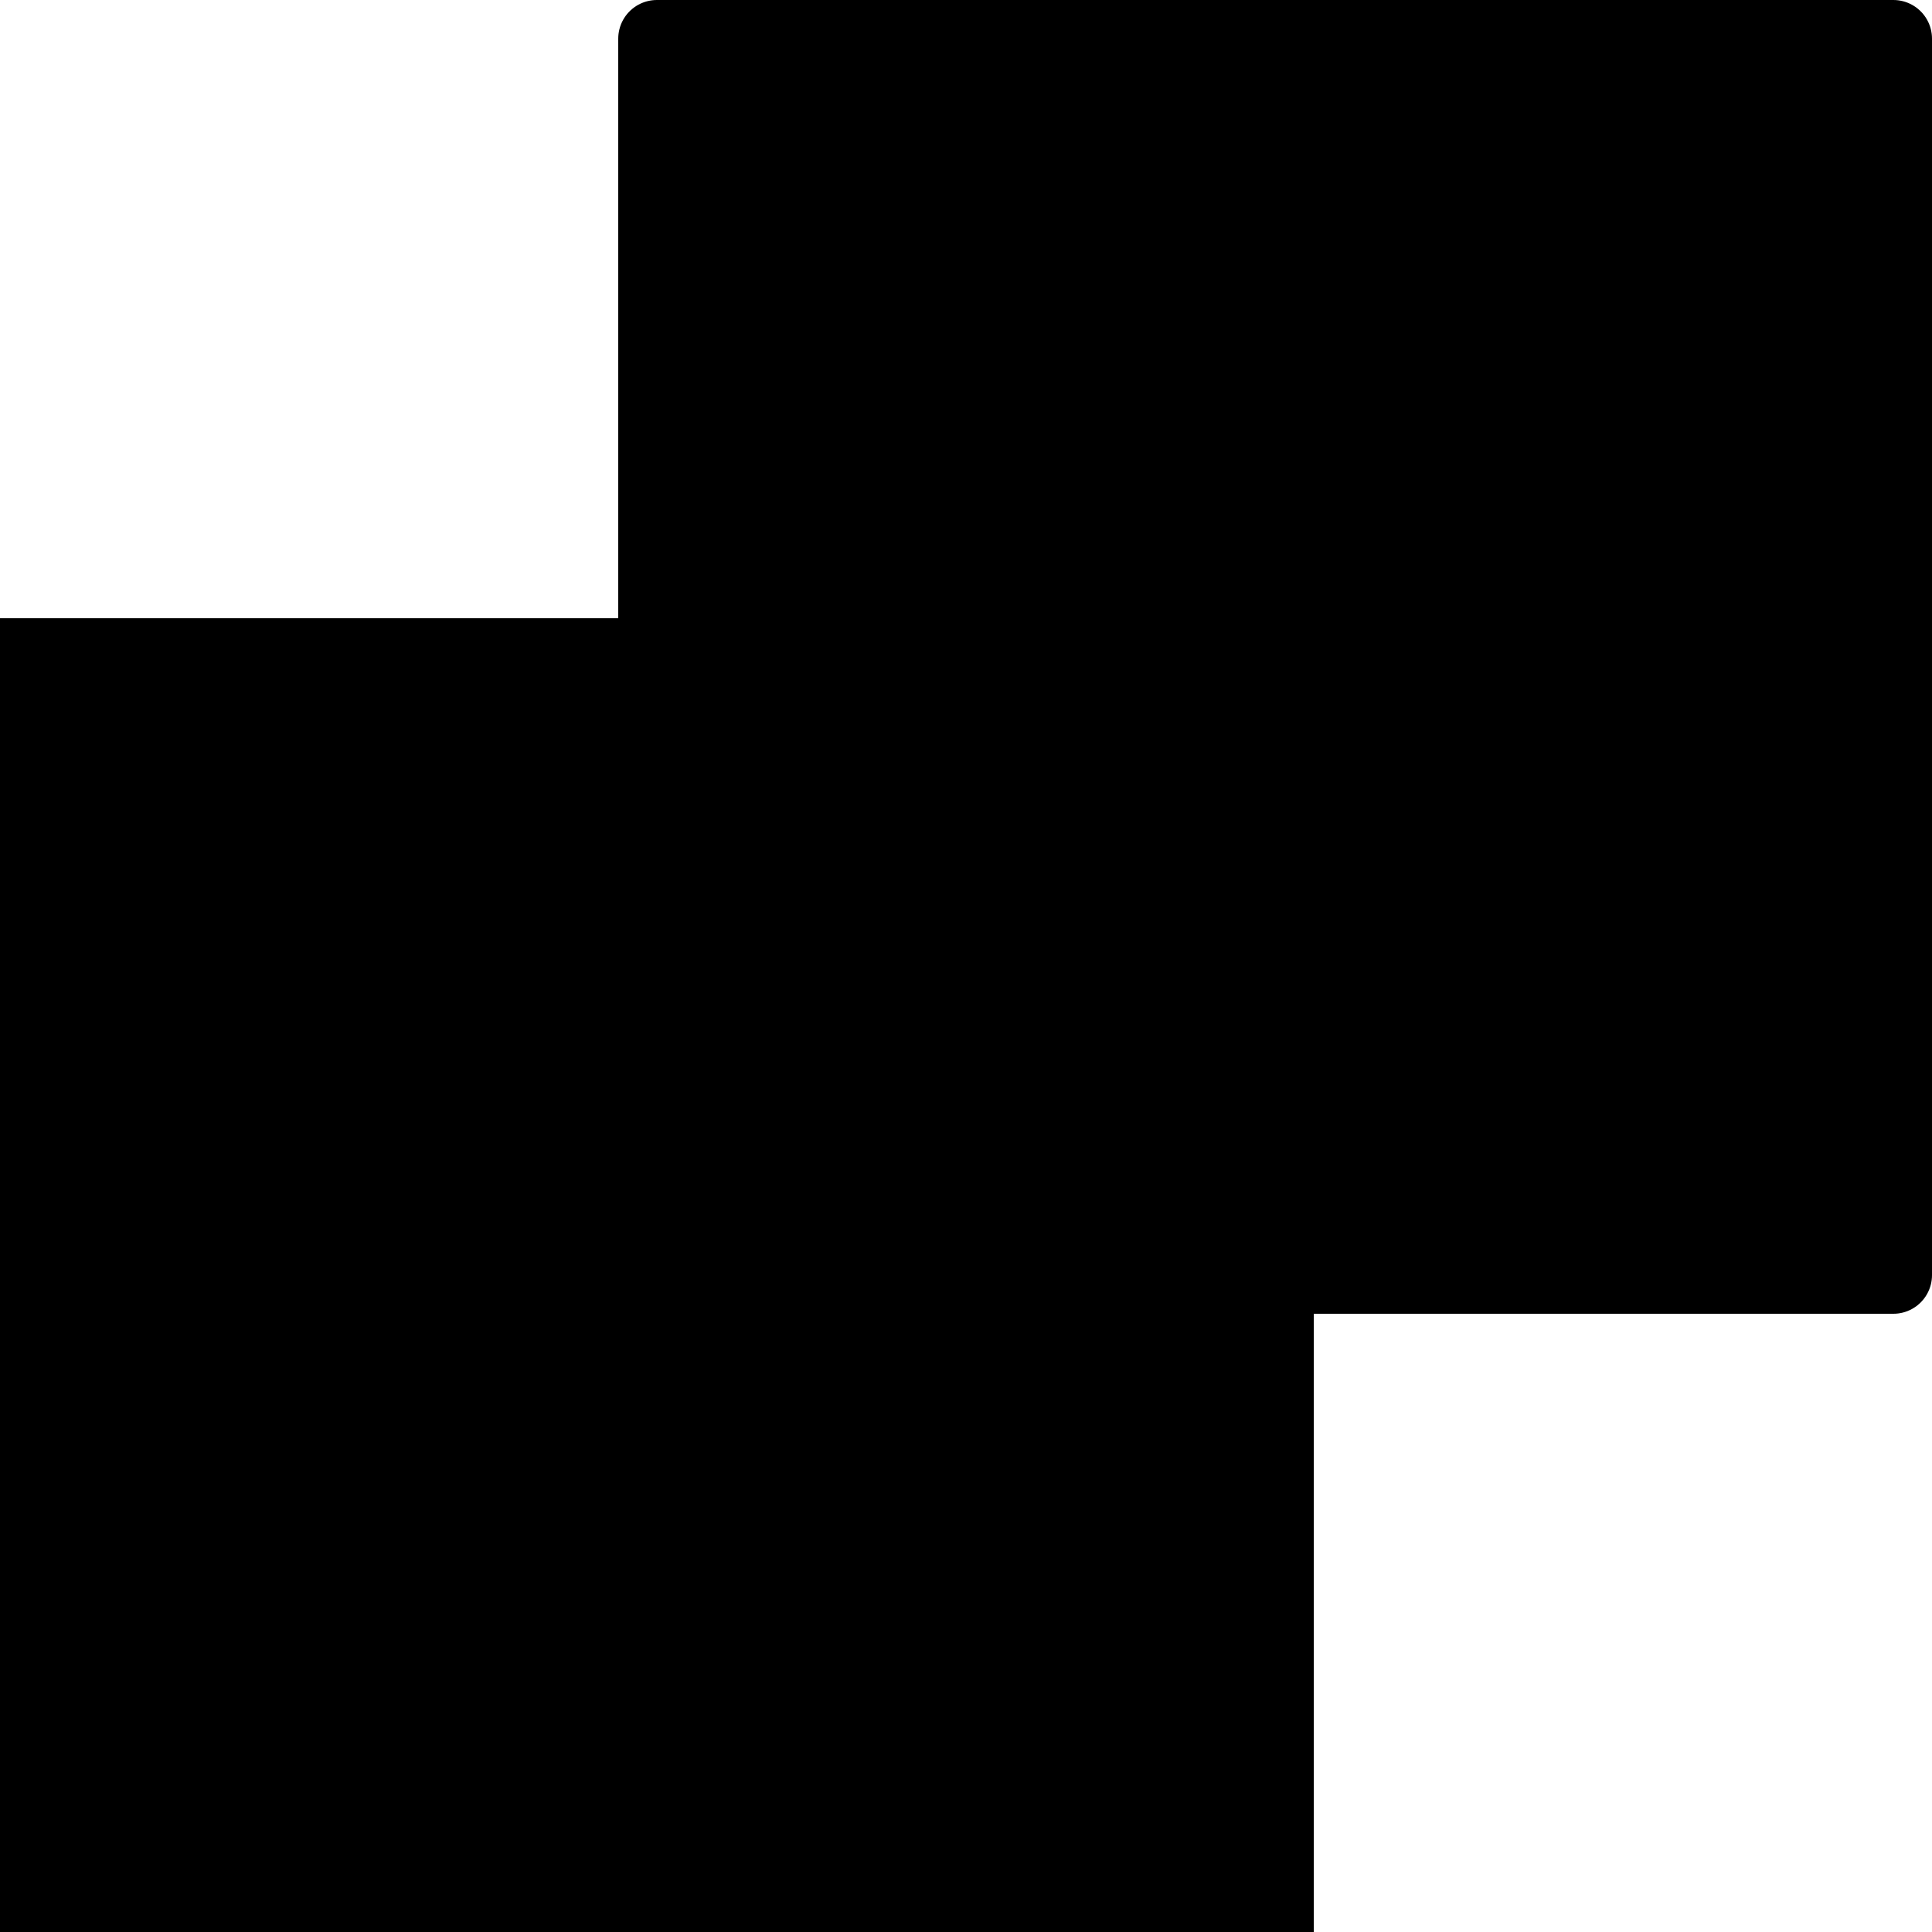 <svg xmlns="http://www.w3.org/2000/svg" width="24" height="24" viewBox="0 0 24 24"> <g transform="scale(0.48)">
  
  <g
     id="line-supplement"
     transform="translate(-11,-11)">
    <path
       fill="#000"
       stroke="#000"
       stroke-width="2"
       d="M 44,28 H 12 v 32 h 32 z"
       id="path2" />
    <path
       fill="#000"
       d="M 60,12 H 28 v 32 h 32 z"
       id="path4" />
  </g>
  <g
     id="line"
     transform="translate(-11,-11)">
    <path
       fill="none"
       stroke="#000"
       stroke-linecap="round"
       stroke-linejoin="round"
       stroke-width="2"
       d="M 24.5,28 H 12 V 60 H 44 V 48"
       id="path7" />
    <path
       fill="none"
       stroke="#000"
       stroke-linejoin="round"
       stroke-width="2"
       d="M 60,12 H 28 v 32 h 32 z"
       id="path9" />
  </g>
</g></svg>